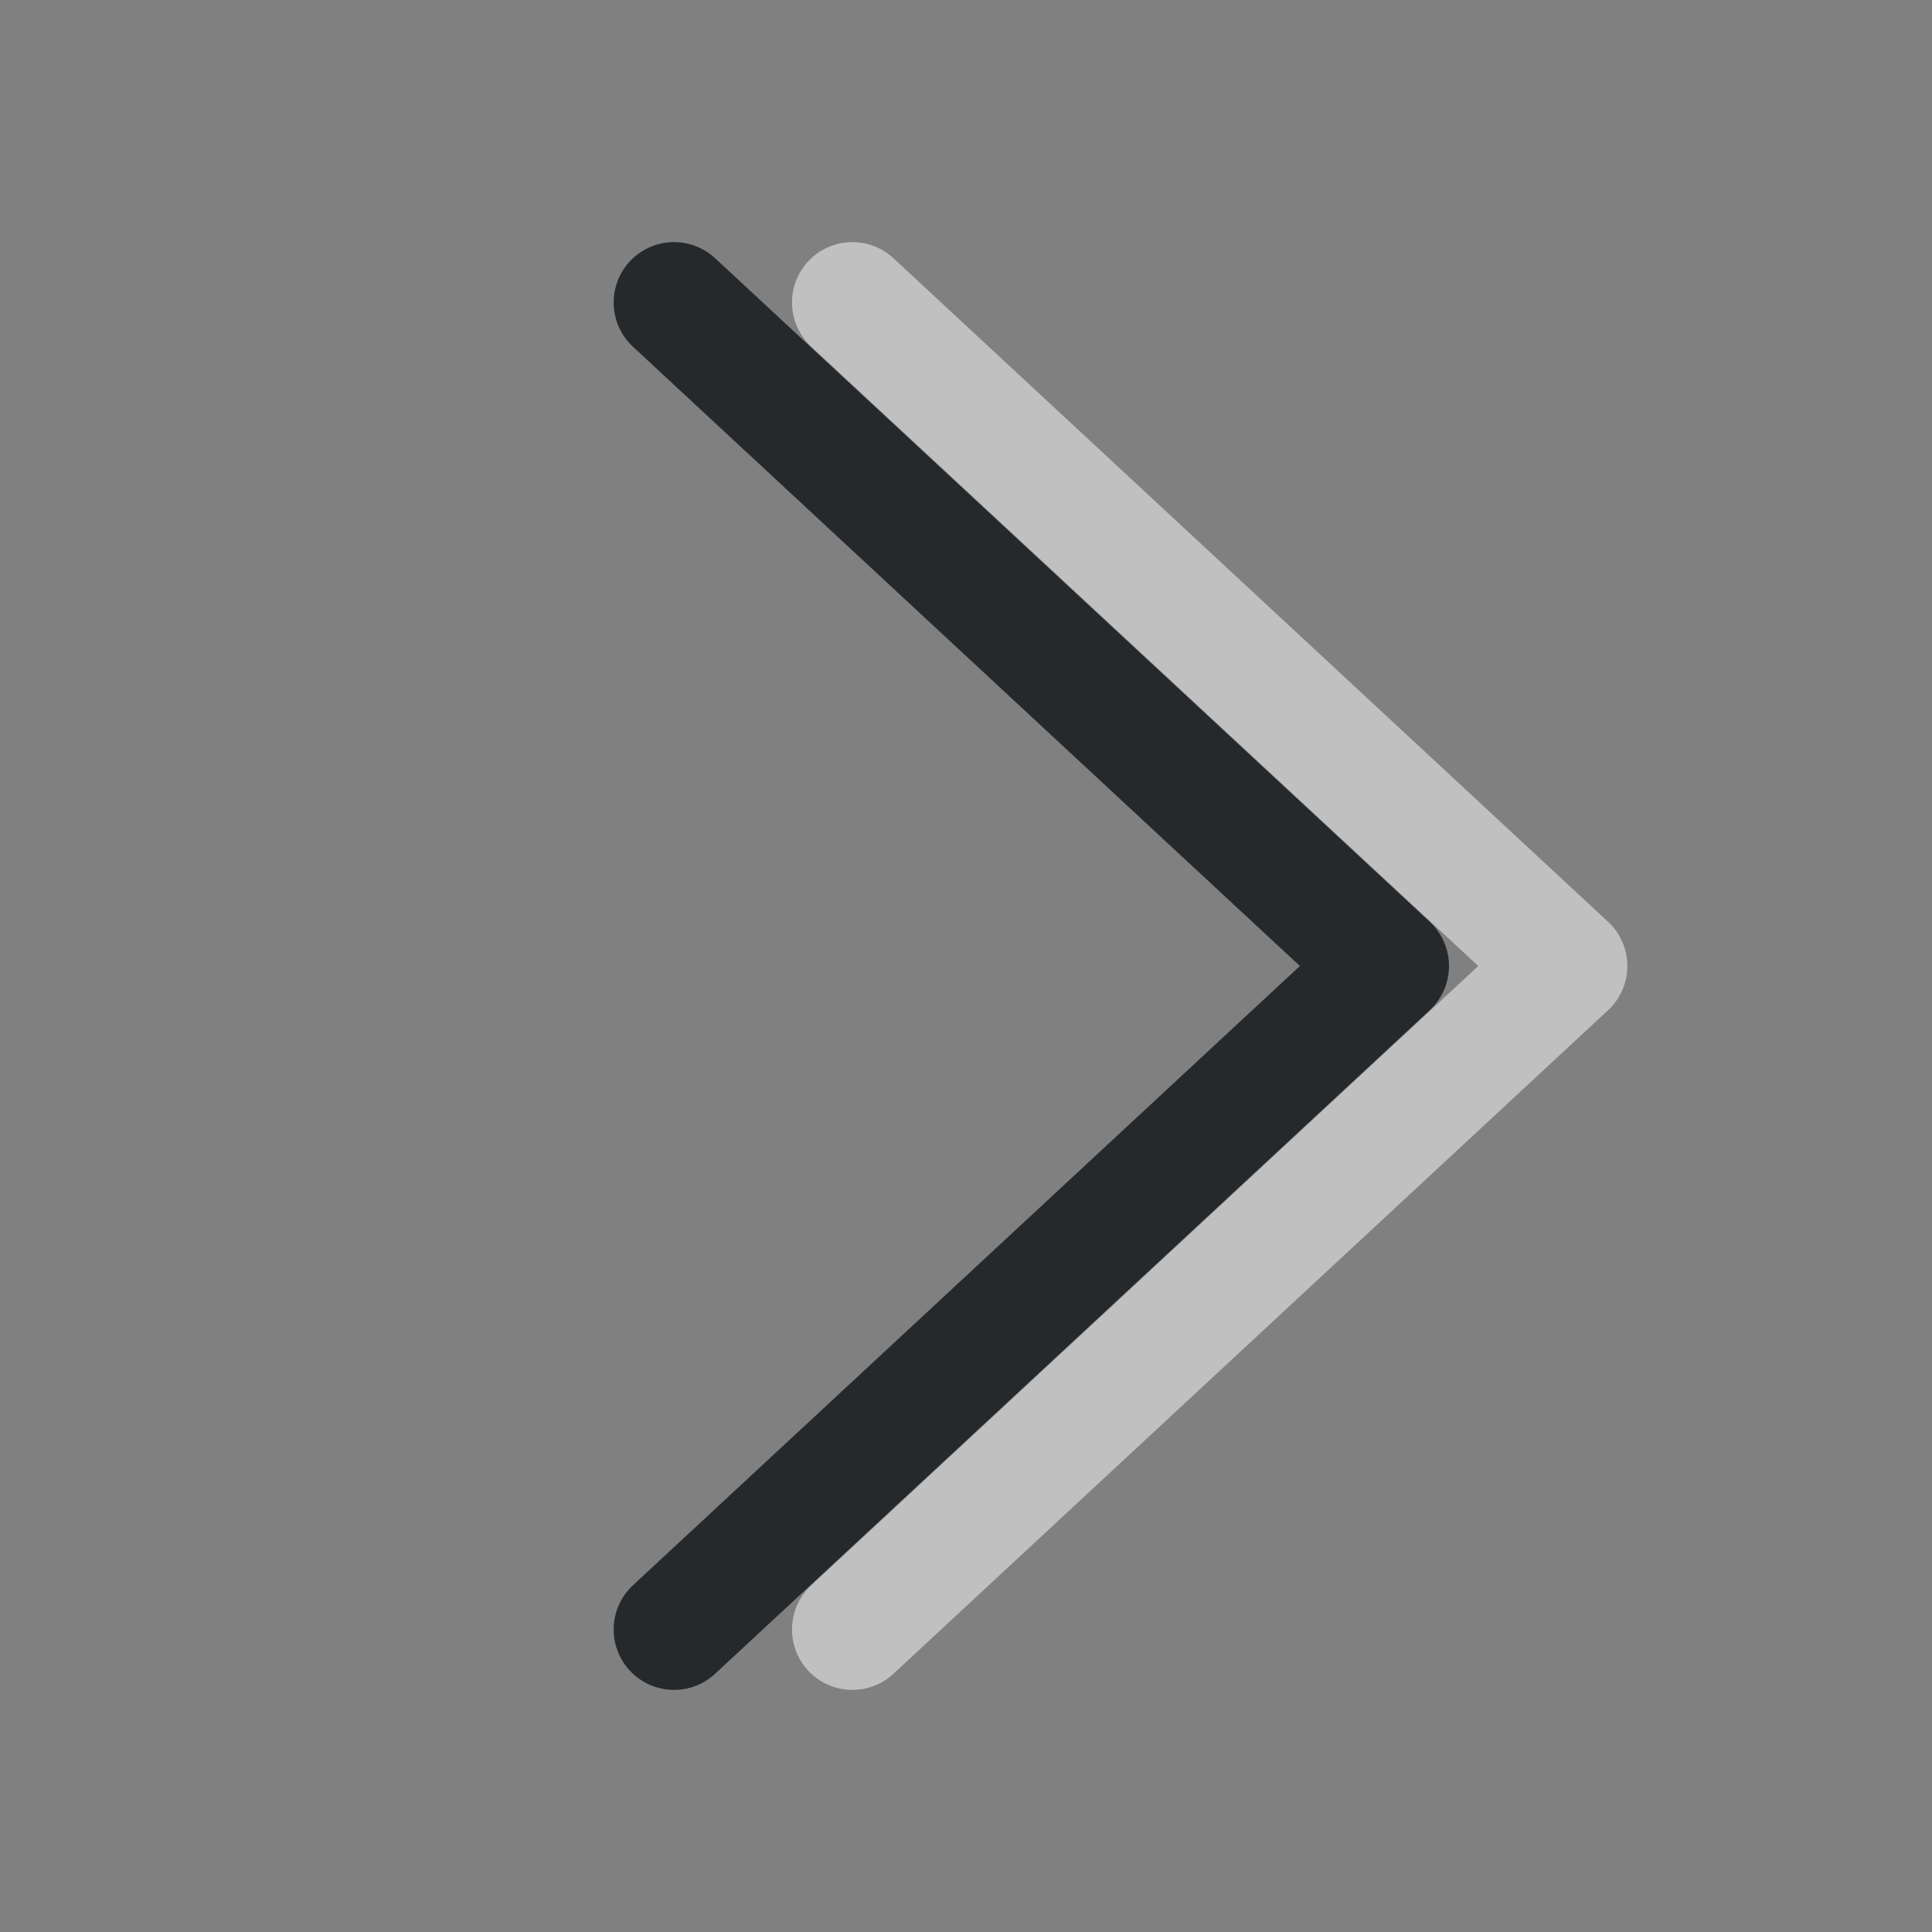 <?xml version="1.0" encoding="UTF-8"?>
<svg id="g" width="16" height="16" version="1.1" xmlns="http://www.w3.org/2000/svg" xmlns:cc="http://creativecommons.org/ns#" xmlns:dc="http://purl.org/dc/elements/1.1/" xmlns:rdf="http://www.w3.org/1999/02/22-rdf-syntax-ns#">
	<rect width="100%" height="100%" fill="#808080" stroke="none"/>
	<defs>
		<style id="current-color-scheme" type="text/css">.ColorScheme-Text {color:#090d11;}.ColorScheme-Background{color:#ffffff;}</style>
	</defs>
	<path id="d" d="M 5.582,13.495 11.5,8 5.582,2.505" style="fill:none;stroke-linecap:round;stroke-linejoin:round;stroke-opacity:.75;stroke:currentColor" class="ColorScheme-Text"/>
	<path id="h" d="m7.059 13.495 5.918-5.495-5.918-5.495" style="fill:none;stroke-linecap:round;stroke-linejoin:round;stroke-opacity:.5;stroke:currentColor" class="ColorScheme-Background"/>
</svg>
